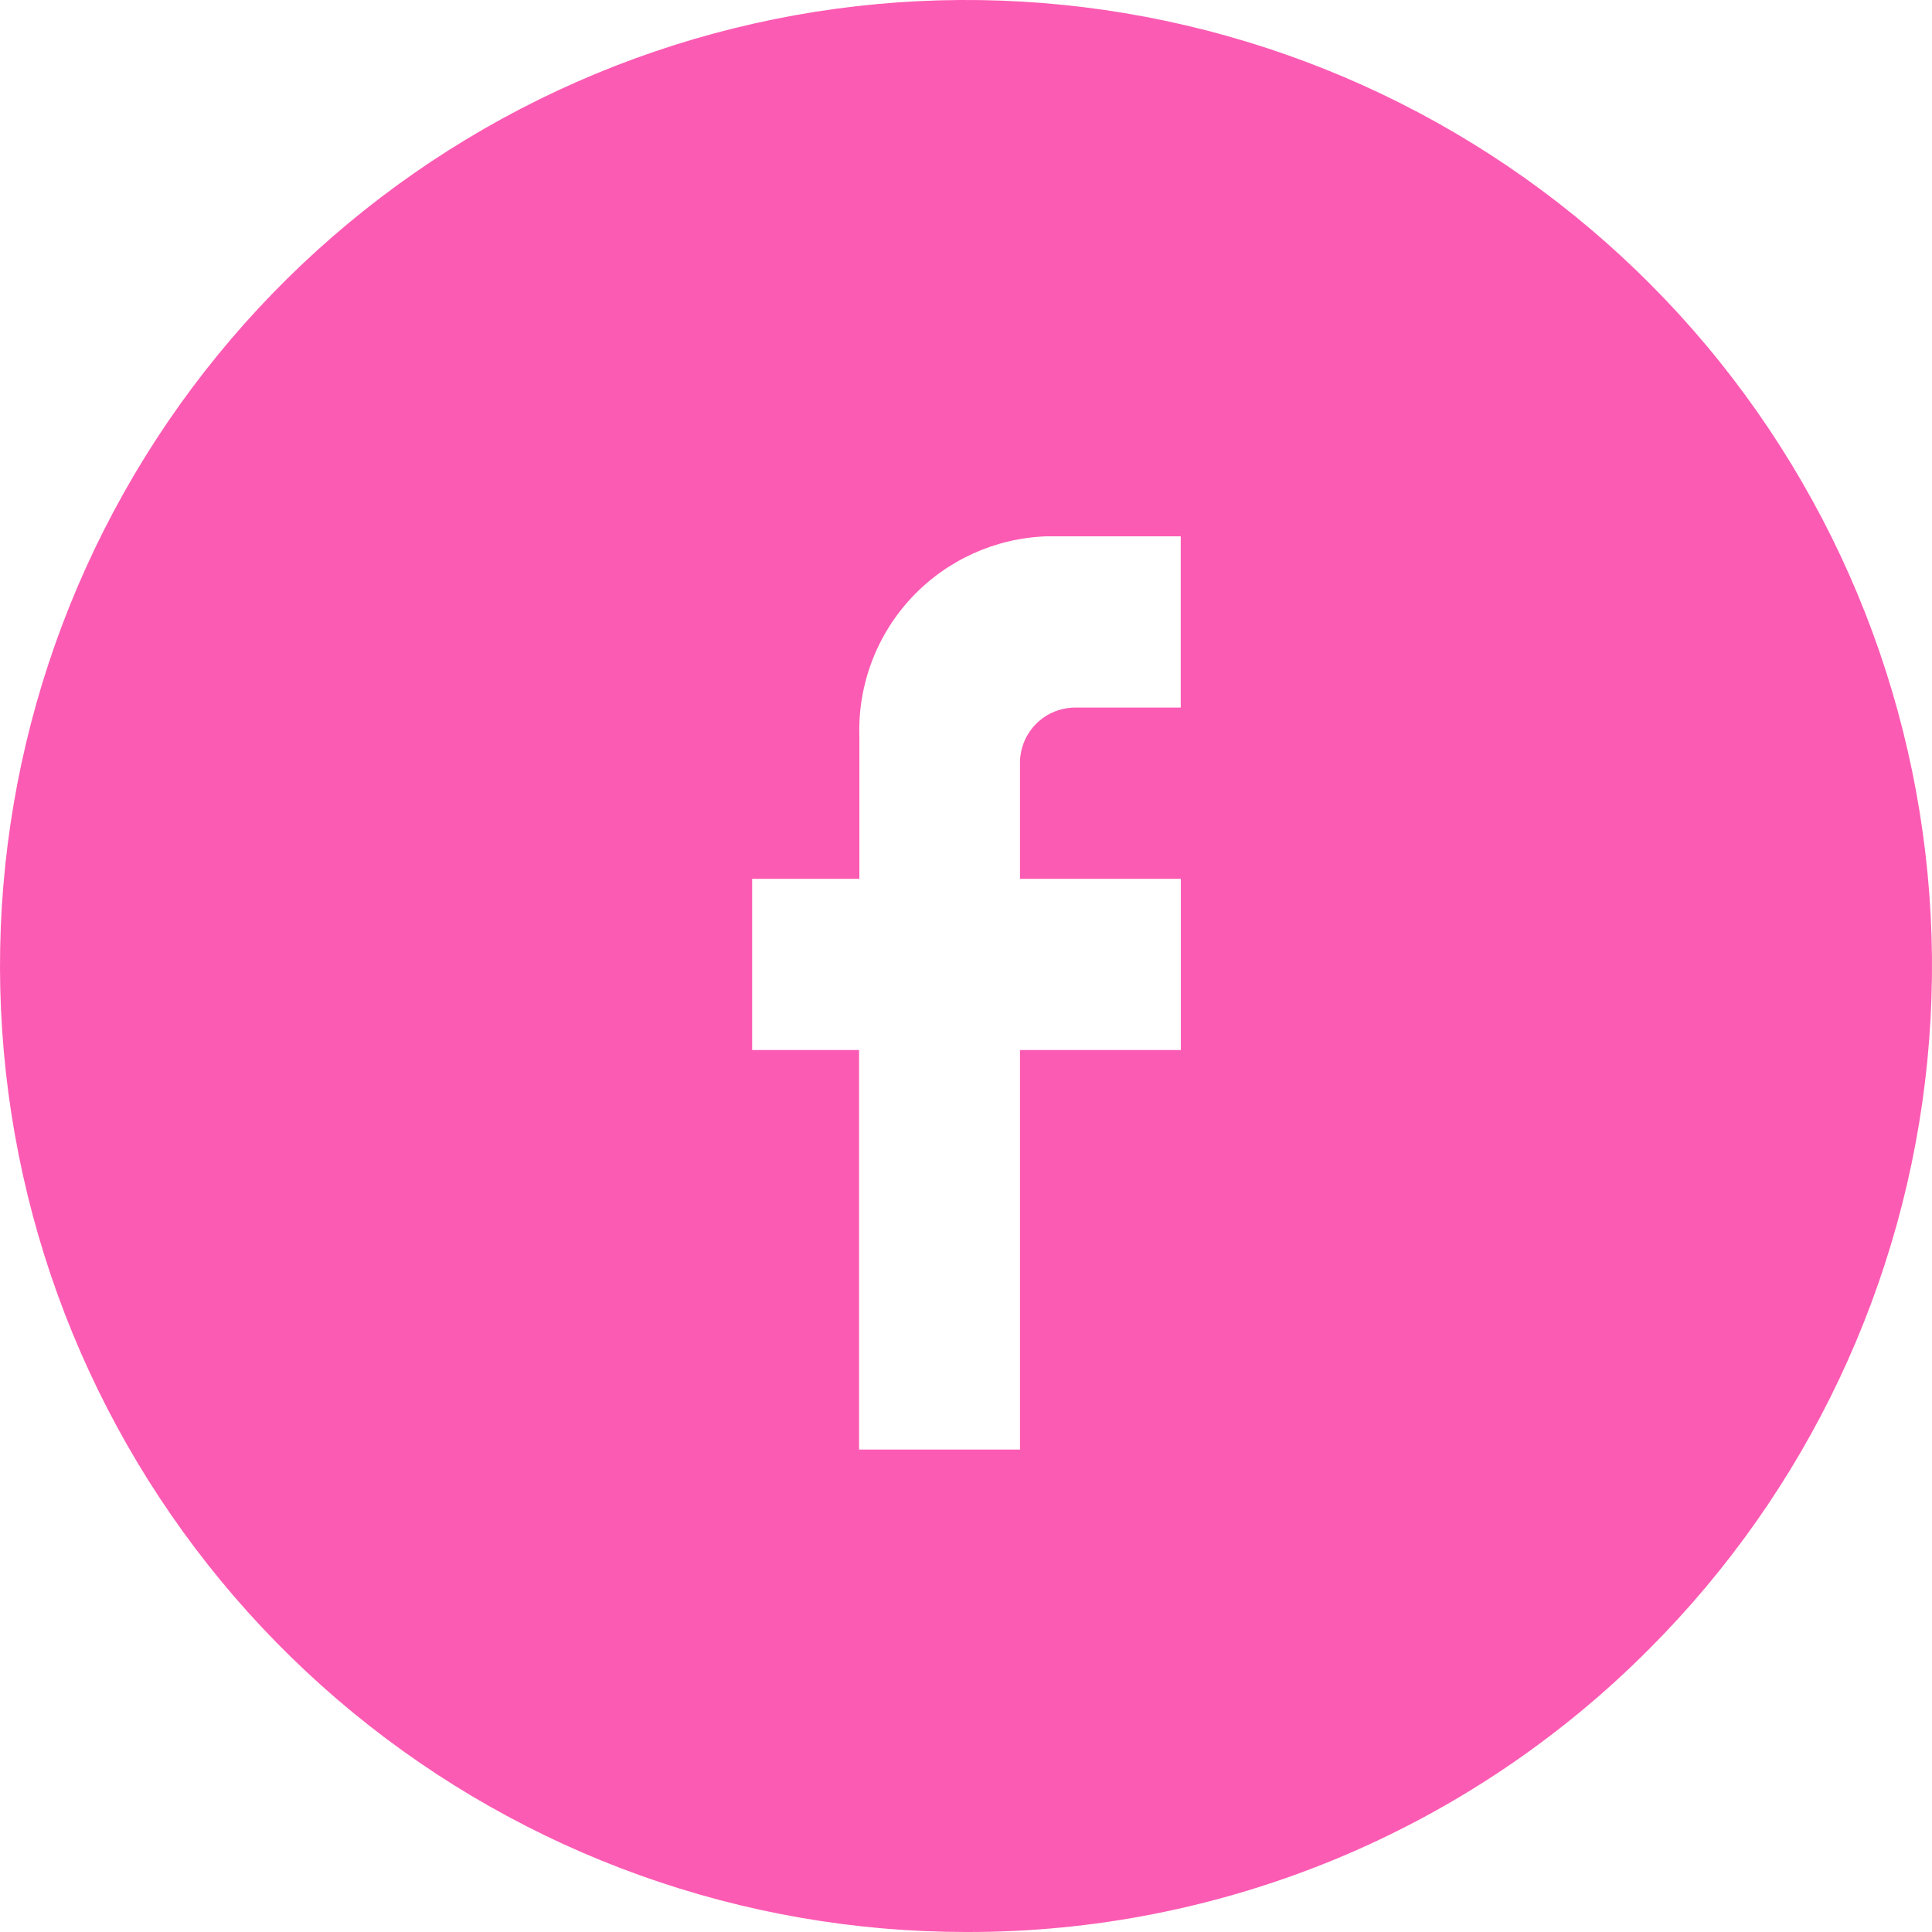 <svg width="32" height="32" viewBox="0 0 32 32" fill="none" xmlns="http://www.w3.org/2000/svg">
<path d="M16.001 32C12.299 32 8.712 30.717 5.85 28.369C2.989 26.02 1.03 22.752 0.308 19.122C-0.415 15.491 0.144 11.723 1.889 8.458C3.634 5.193 6.457 2.635 9.877 1.218C13.297 -0.199 17.102 -0.386 20.644 0.689C24.187 1.763 27.247 4.033 29.303 7.11C31.36 10.188 32.286 13.884 31.923 17.568C31.56 21.252 29.931 24.696 27.314 27.314C25.831 28.804 24.068 29.986 22.127 30.79C20.185 31.594 18.103 32.006 16.001 32ZM14.229 17.392V24.009H16.894V17.392H19.558V14.556H16.894V12.664C16.887 12.421 16.976 12.185 17.143 12.008C17.309 11.831 17.539 11.728 17.782 11.72H19.557V8.883H17.339C16.489 8.911 15.685 9.275 15.102 9.895C14.52 10.516 14.208 11.342 14.234 12.192V14.556H12.458V17.392H14.229Z" fill="#FC5BB3"/>
</svg>
